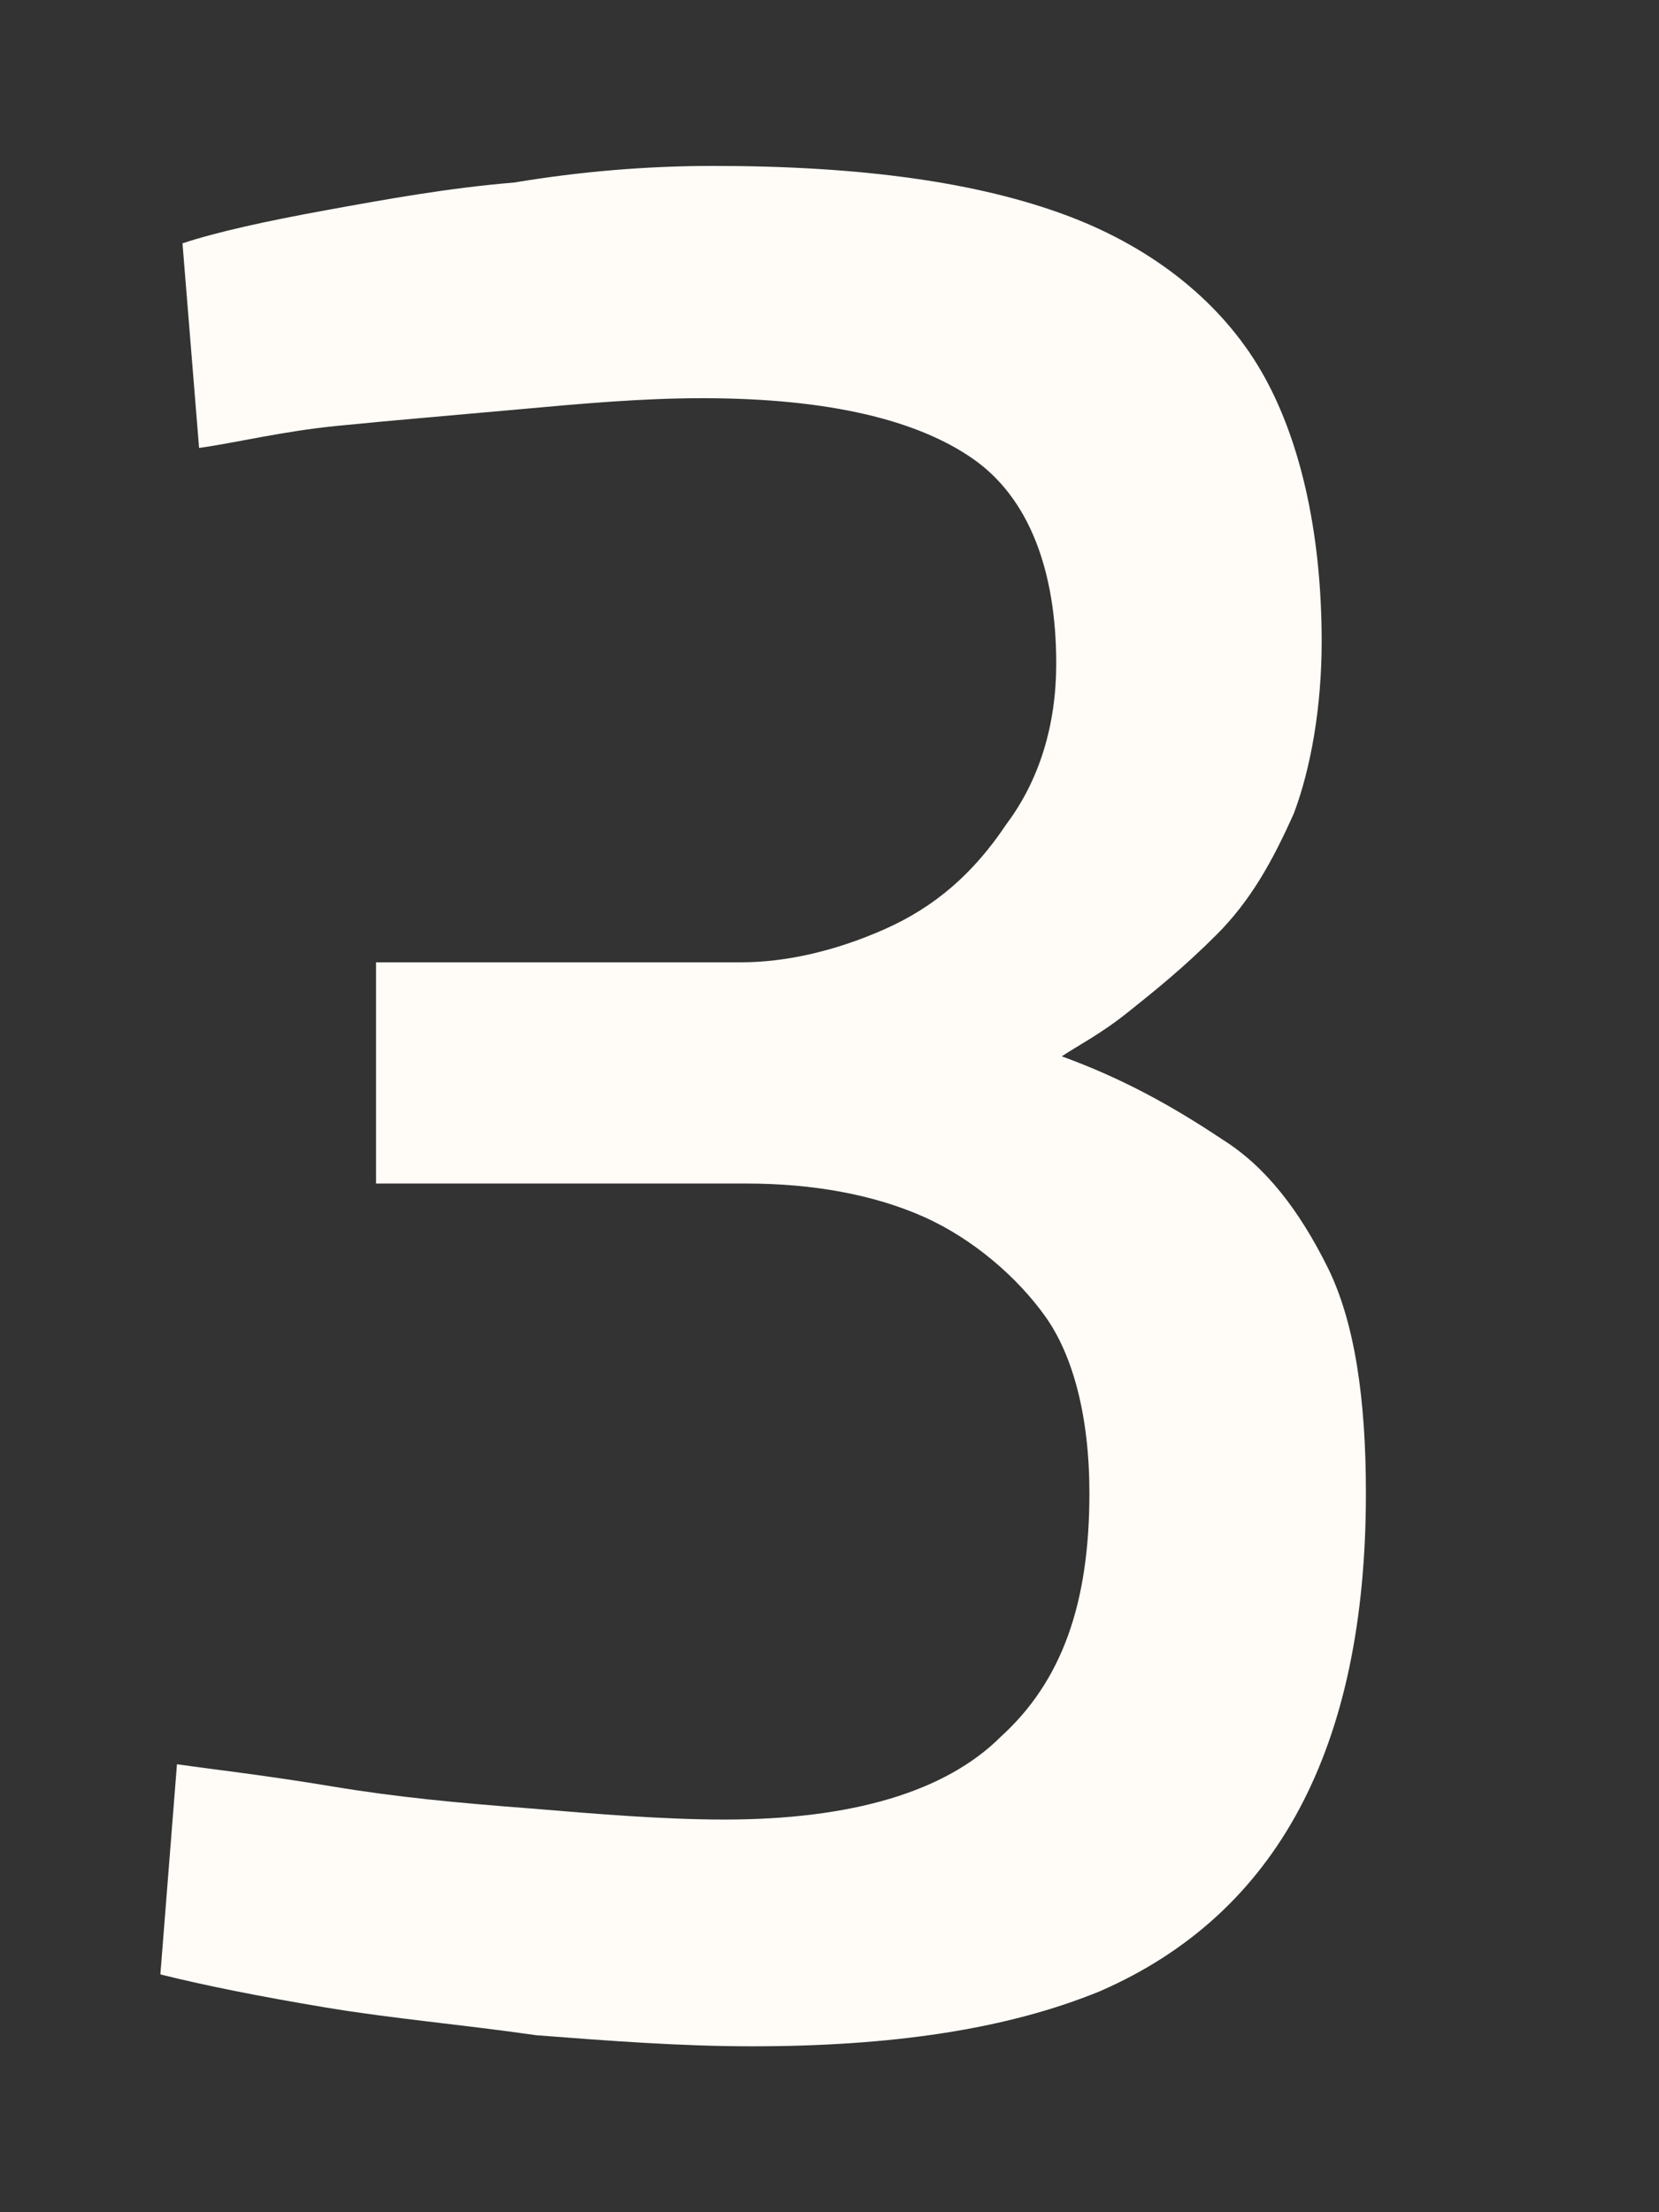 <?xml version="1.0" encoding="utf-8"?>
<!-- Generator: Adobe Illustrator 27.3.1, SVG Export Plug-In . SVG Version: 6.00 Build 0)  -->
<svg version="1.1" id="tipos" xmlns="http://www.w3.org/2000/svg" xmlns:xlink="http://www.w3.org/1999/xlink" x="0px" y="0px"
	 width="30px" height="40px" viewBox="0 0 30 40" style="enable-background:new 0 0 30 40;" xml:space="preserve">
<rect x="0" y="0" width="30" height="40" fill="#333333" stroke="none"/>
<style type="text/css">
	.st0{fill:#FFFCF7;}
</style>
<path class="st0" d="M13.6,37c-1.3,0-2.6-0.1-3.9-0.2c-1.4-0.2-2.6-0.3-3.8-0.5s-2.2-0.4-3-0.6l0.3-3.8C3.9,32,4.8,32.1,6,32.3
	s2.3,0.3,3.6,0.4c1.2,0.1,2.4,0.2,3.5,0.2c2.3,0,4-0.5,5-1.5c1.1-1,1.6-2.4,1.6-4.4c0-1.4-0.3-2.5-0.8-3.2s-1.3-1.4-2.2-1.8
	c-0.9-0.4-2-0.6-3.2-0.6H6.8v-4h6.6c0.8,0,1.7-0.2,2.6-0.6c0.9-0.4,1.6-1,2.2-1.9c0.6-0.8,0.9-1.8,0.9-2.9c0-1.7-0.5-3-1.5-3.7
	s-2.6-1.1-4.9-1.1c-1.1,0-2.2,0.1-3.3,0.2S7.1,7.6,6.1,7.7S4.3,8,3.6,8.1L3.3,4.4C3.9,4.2,4.8,4,5.9,3.8c1.1-0.2,2.2-0.4,3.4-0.5
	C10.5,3.1,11.7,3,12.9,3c2.7,0,4.8,0.3,6.4,0.9c1.6,0.6,2.8,1.6,3.5,2.8s1.1,2.9,1.1,4.9c0,1.2-0.2,2.3-0.5,3.1
	c-0.4,0.9-0.8,1.6-1.4,2.2s-1.1,1-1.6,1.4c-0.5,0.4-0.9,0.6-1.2,0.8c1.1,0.4,2,0.9,2.9,1.5c0.8,0.5,1.4,1.3,1.9,2.3s0.7,2.4,0.7,4.1
	c0,2.3-0.4,4.2-1.2,5.7c-0.8,1.5-2,2.6-3.6,3.3C18.2,36.7,16.1,37,13.6,37L13.6,37z"/>
</svg>
